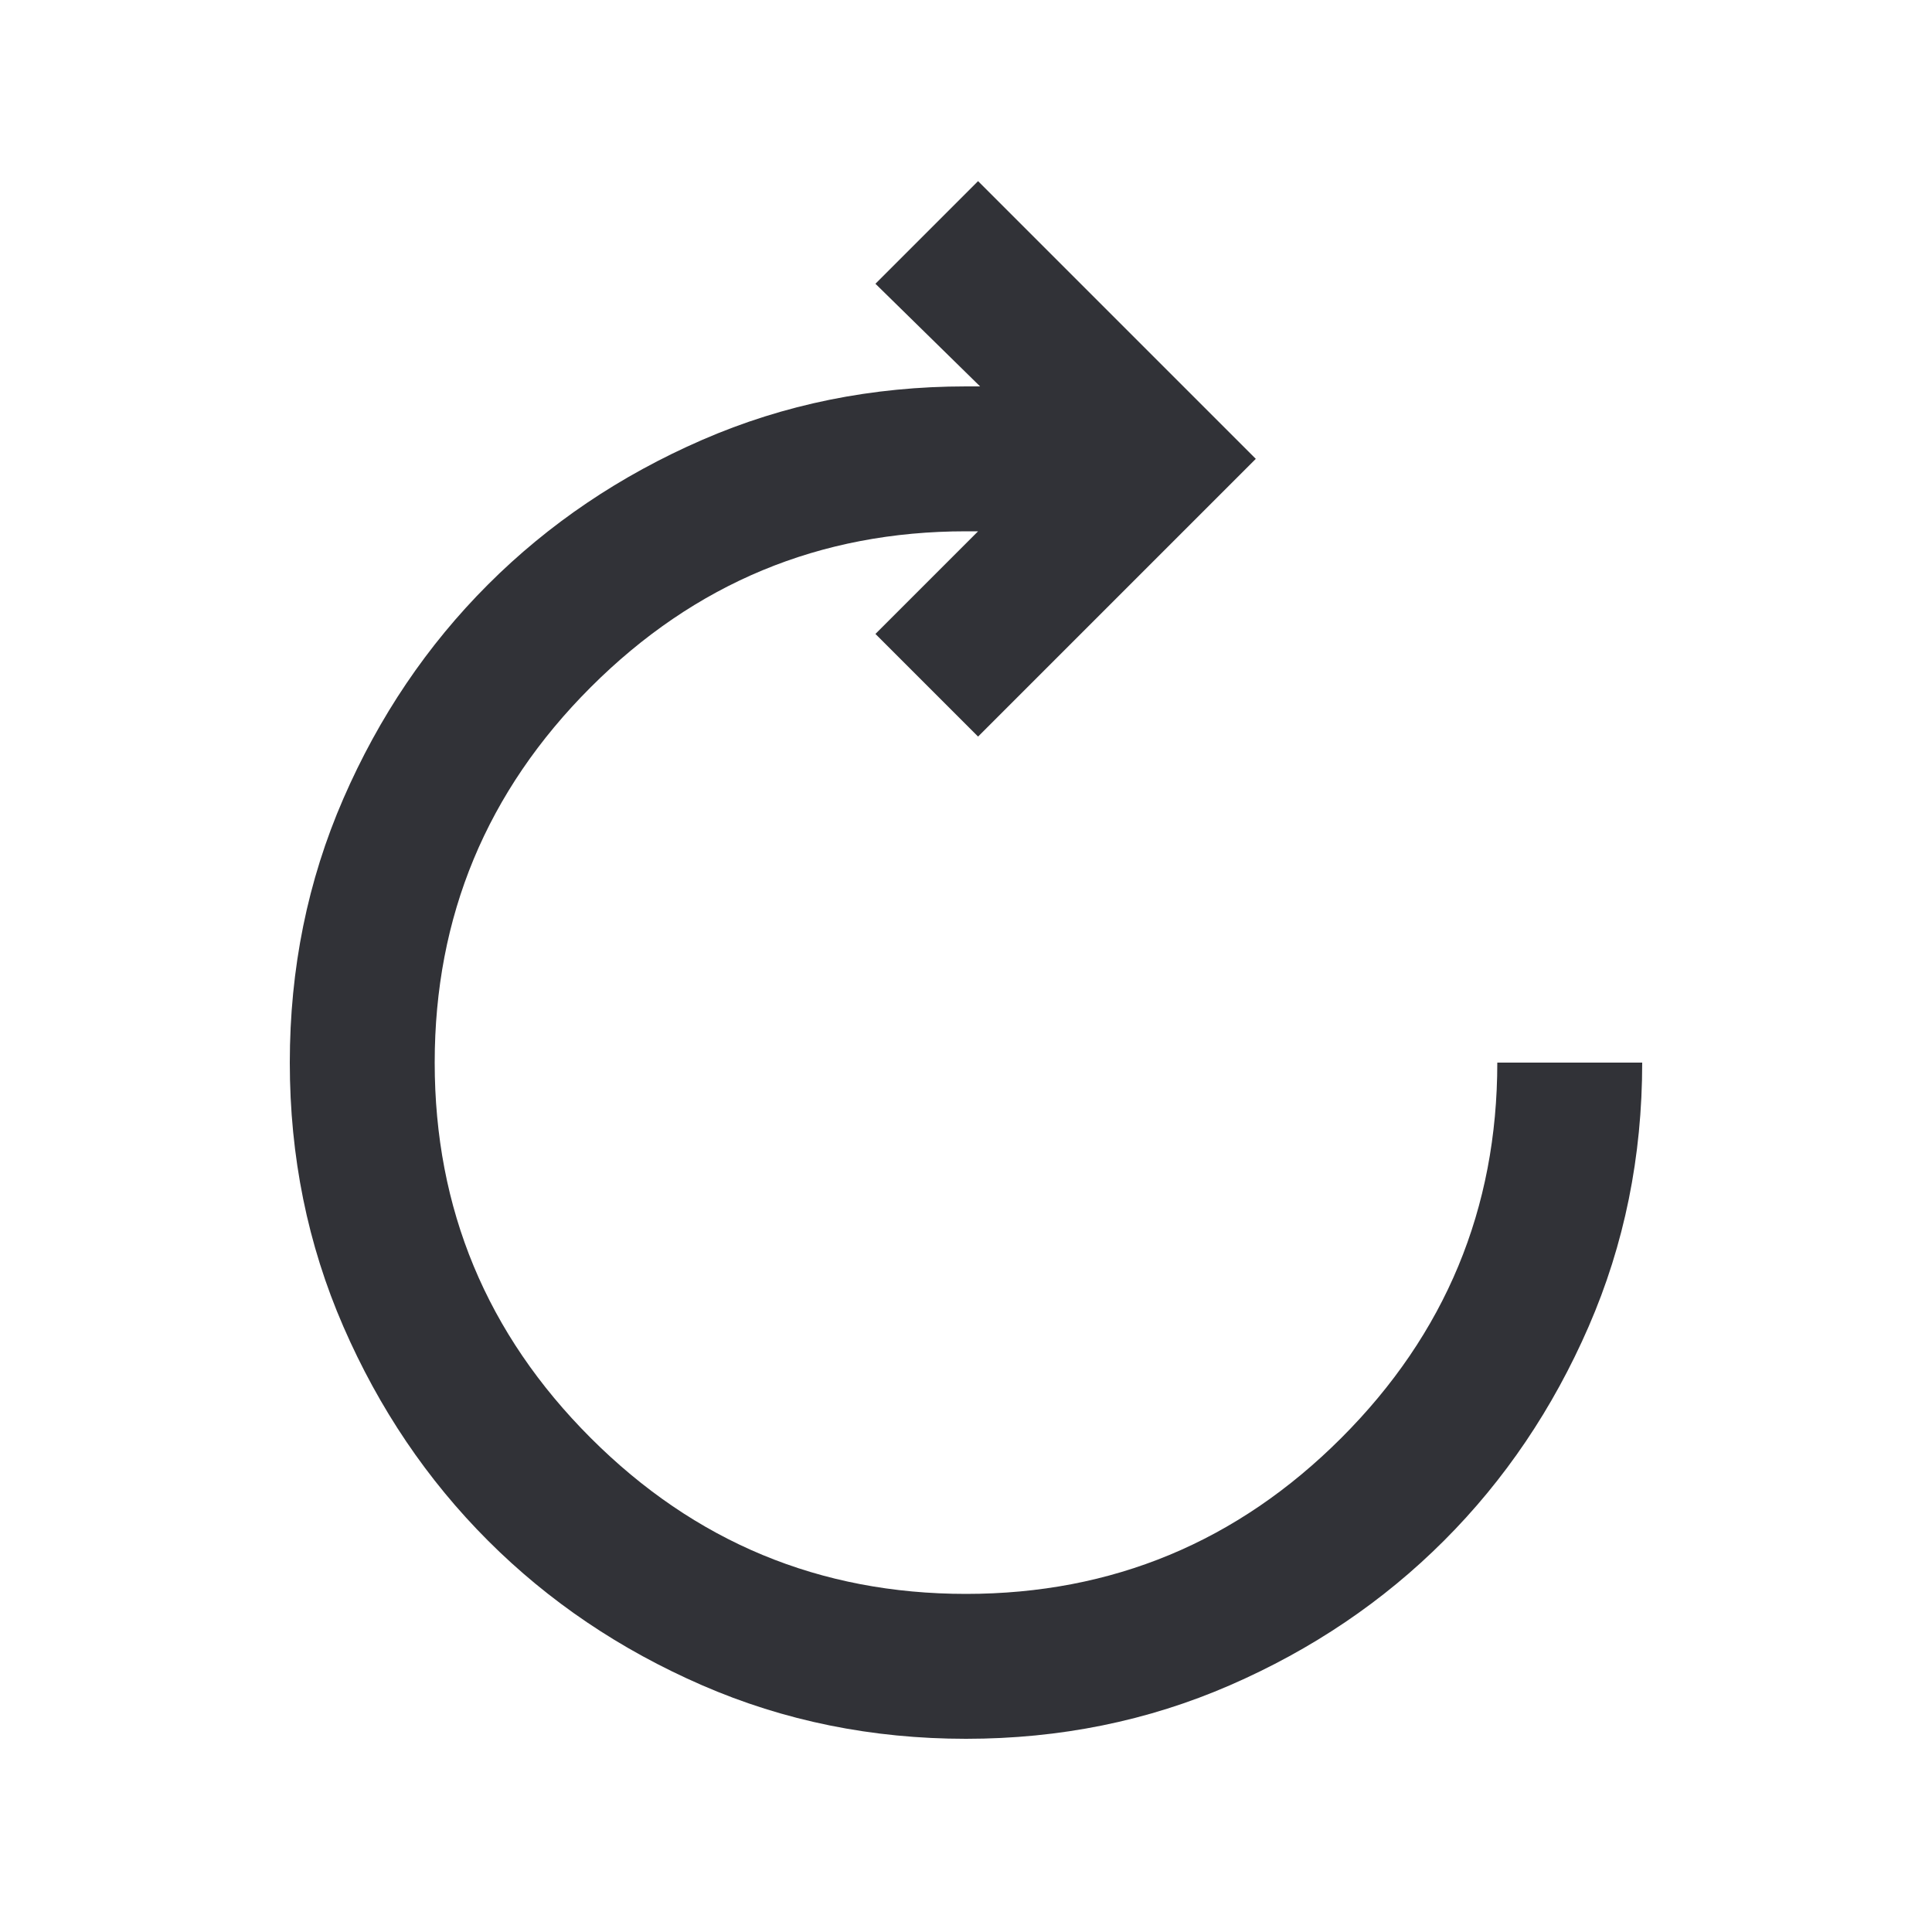 <svg xmlns="http://www.w3.org/2000/svg" height="20px" viewBox="0 -960 960 960" width="20px" fill="#313237"><path d="M480-96q-70 0-131.13-26.6-61.14-26.6-106.4-71.87-45.27-45.26-71.87-106.4Q144-362 144-432t26.6-131.13q26.6-61.14 71.87-106.4 45.26-45.27 106.4-71.87Q410-768 480-768h7l-52-51 51-51 138 138-138 138-51-51 51-51h-6q-109 0-186.5 77.5T216-432q0 109 77.5 186.5T480-168q109 0 186.5-77.5T744-432h72q0 70-26.6 131.13-26.6 61.14-71.87 106.4-45.26 45.27-106.4 71.87Q550-96 480-96Z"/></svg>